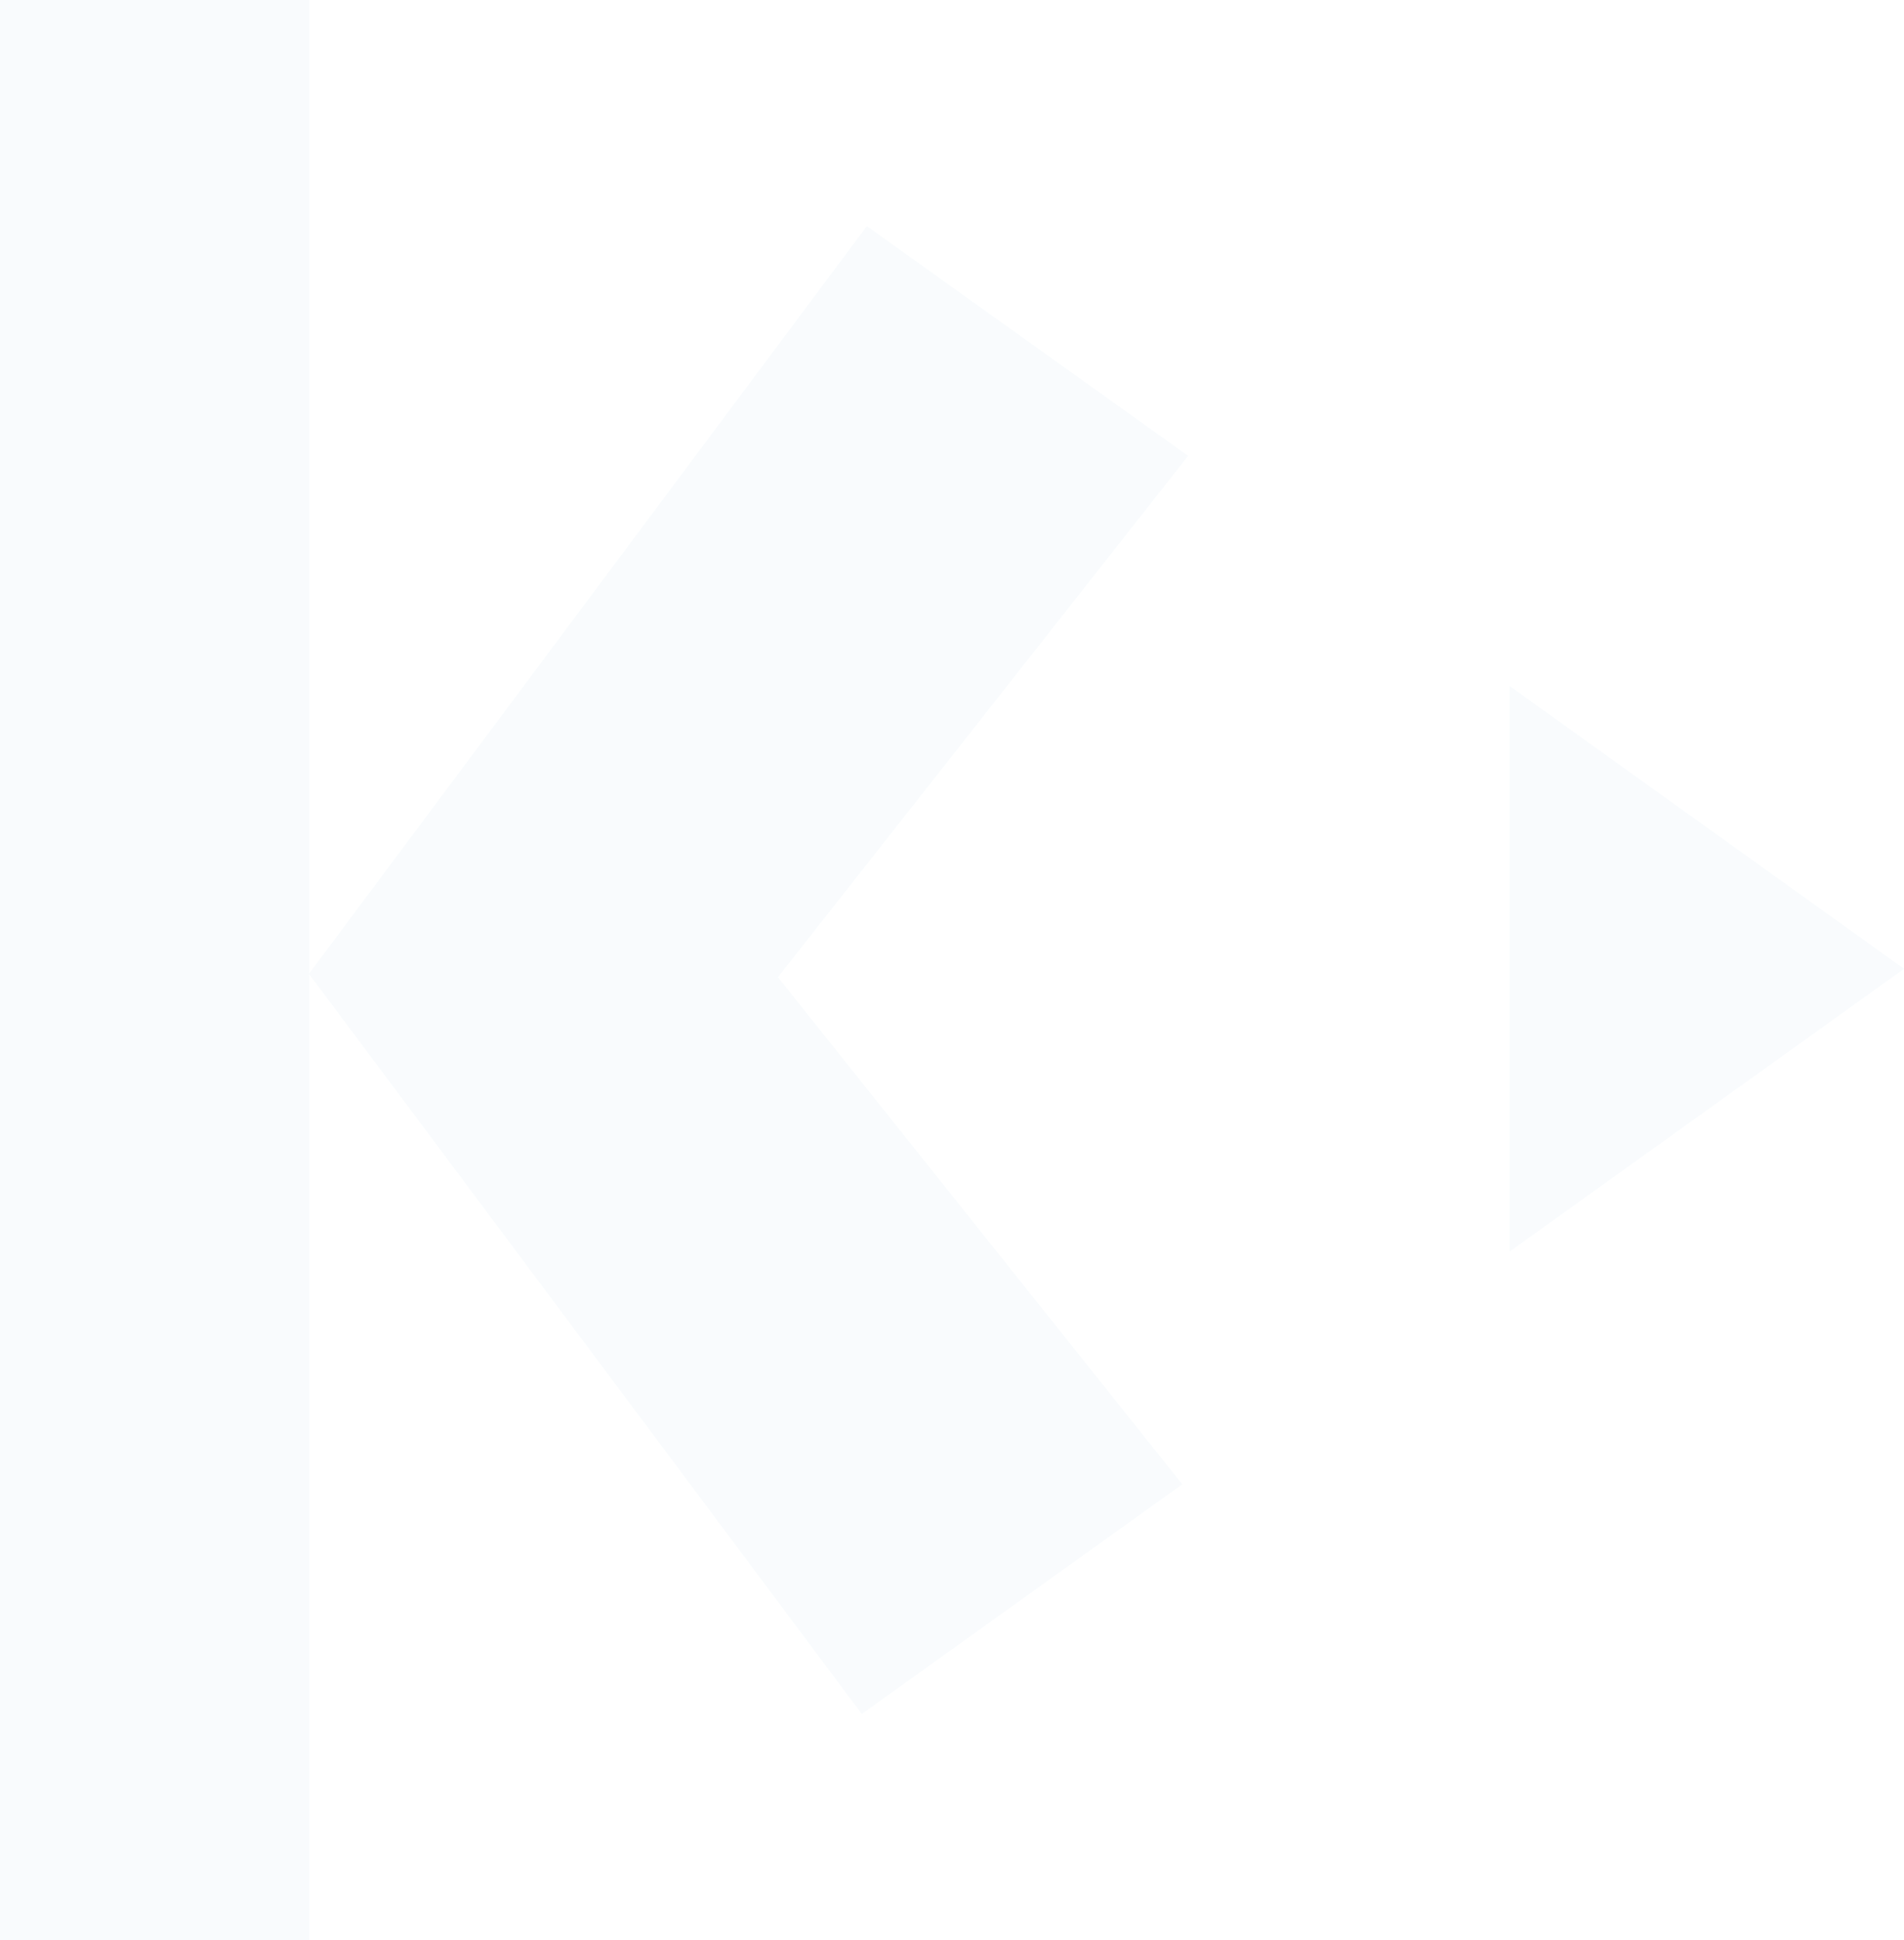 <svg width="758" height="772" viewBox="0 0 758 772" fill="none" xmlns="http://www.w3.org/2000/svg">
<g opacity="0.03">
<path d="M123.057 0L0 0L0 772H123.057L123.057 397.649L123.057 0Z" fill="#1379BE"/>
<path d="M601 273V498L758 385.5L601 273Z" fill="#1379BE"/>
<path d="M473 181.385L345.09 90L123 387.501L343.086 682L470.662 590.615L309.689 388.835L473 181.385Z" fill="#1379BE"/>
</g>
</svg>
